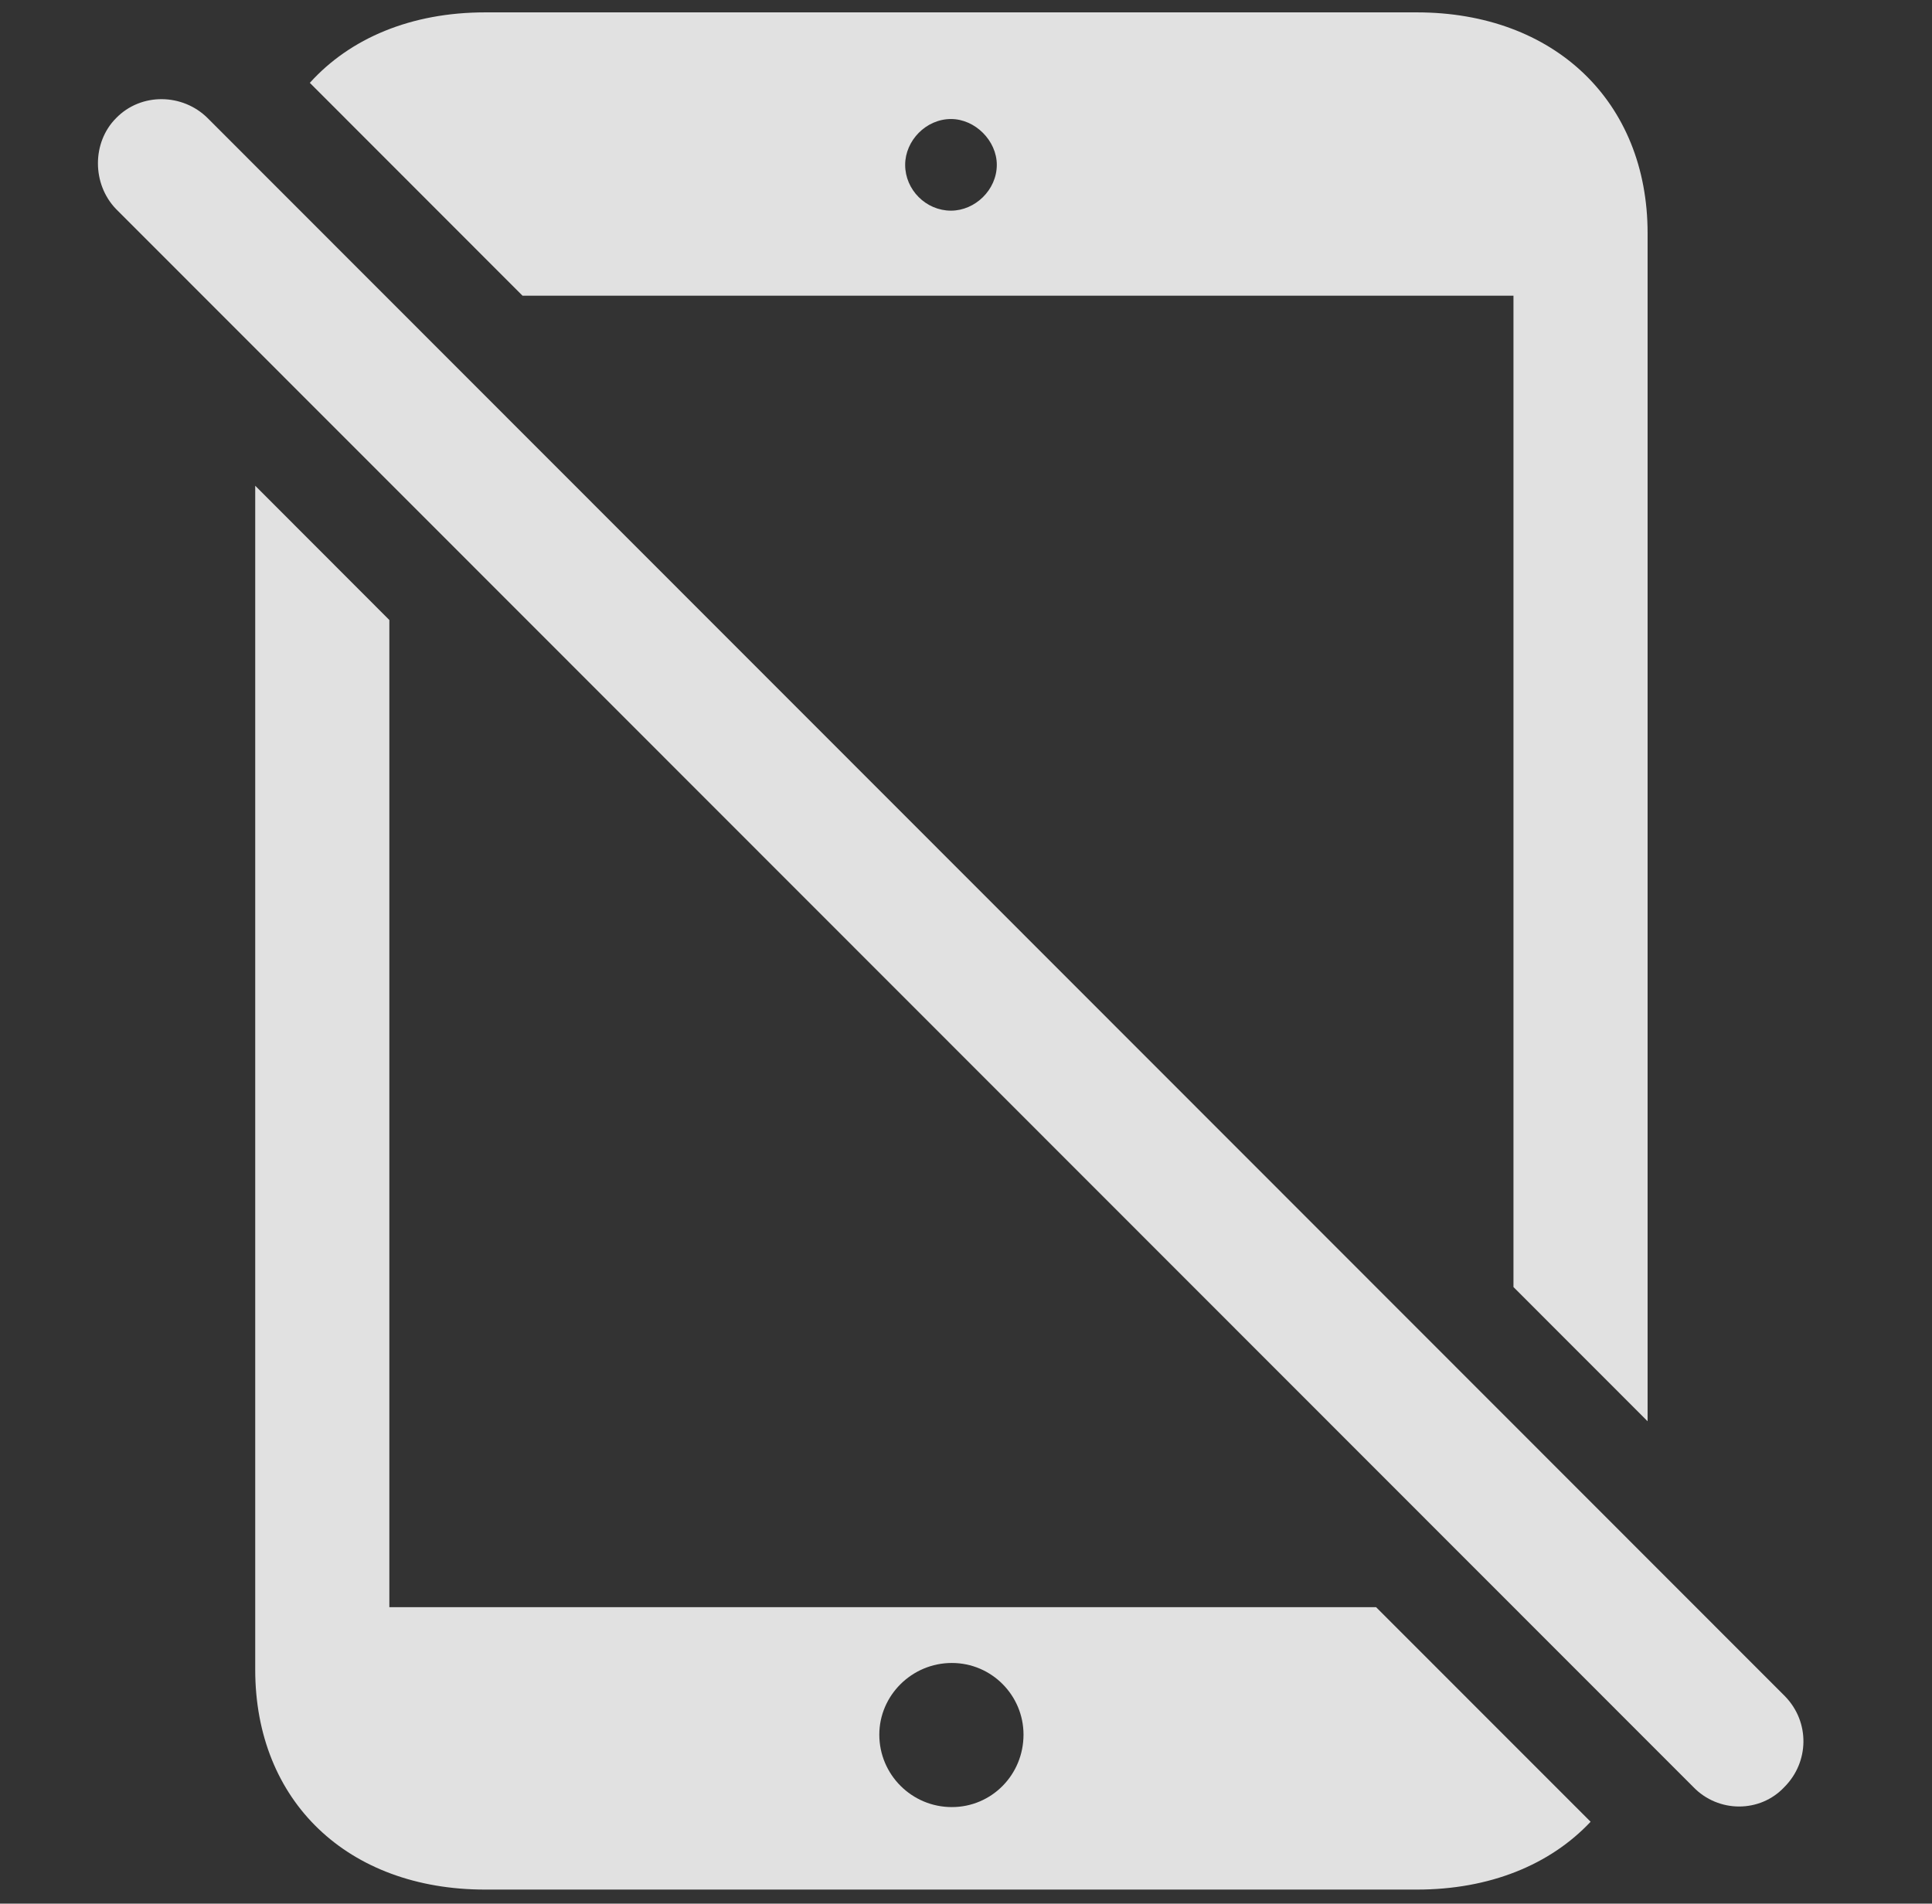 <?xml version="1.0" encoding="UTF-8"?>
<!--Generator: Apple Native CoreSVG 341-->
<!DOCTYPE svg
PUBLIC "-//W3C//DTD SVG 1.1//EN"
       "http://www.w3.org/Graphics/SVG/1.1/DTD/svg11.dtd">
<svg version="1.1" xmlns="http://www.w3.org/2000/svg" xmlns:xlink="http://www.w3.org/1999/xlink" viewBox="0 0 22.642 22.312">
 <rect x="0" y="0" width="22.642" height="22.312" fill="#333333" stroke="none"/>
 <g>
  <rect height="22.312" opacity="0" width="22.642" x="0" y="0"/>
  <path d="M4.563 7.267L4.563 18.837L16.127 18.837L18.641 21.352C18.166 21.857 17.458 22.147 16.604 22.147L5.686 22.147C4.075 22.147 2.991 21.112 2.991 19.569L2.991 5.693ZM10.305 20.331C10.305 20.8 10.686 21.18 11.155 21.18C11.623 21.18 11.995 20.8 11.995 20.331C11.995 19.872 11.623 19.491 11.155 19.491C10.686 19.491 10.305 19.872 10.305 20.331ZM19.309 2.733L19.309 16.658L17.737 15.085L17.737 3.466L6.124 3.466L3.631 0.971C4.103 0.448 4.818 0.145 5.686 0.145L16.604 0.145C18.215 0.145 19.309 1.19 19.309 2.733ZM10.608 1.932C10.608 2.225 10.852 2.469 11.145 2.469C11.428 2.469 11.682 2.225 11.682 1.932C11.682 1.649 11.428 1.395 11.145 1.395C10.852 1.395 10.608 1.649 10.608 1.932Z" fill="white" fill-opacity="0.85"/>
  <path d="M19.846 20.946C20.139 21.249 20.627 21.249 20.911 20.946C21.204 20.653 21.213 20.184 20.92 19.882L2.434 1.385C2.141 1.093 1.653 1.083 1.36 1.385C1.077 1.669 1.077 2.157 1.36 2.45Z" fill="white" fill-opacity="0.85"/>
 </g>
</svg>
